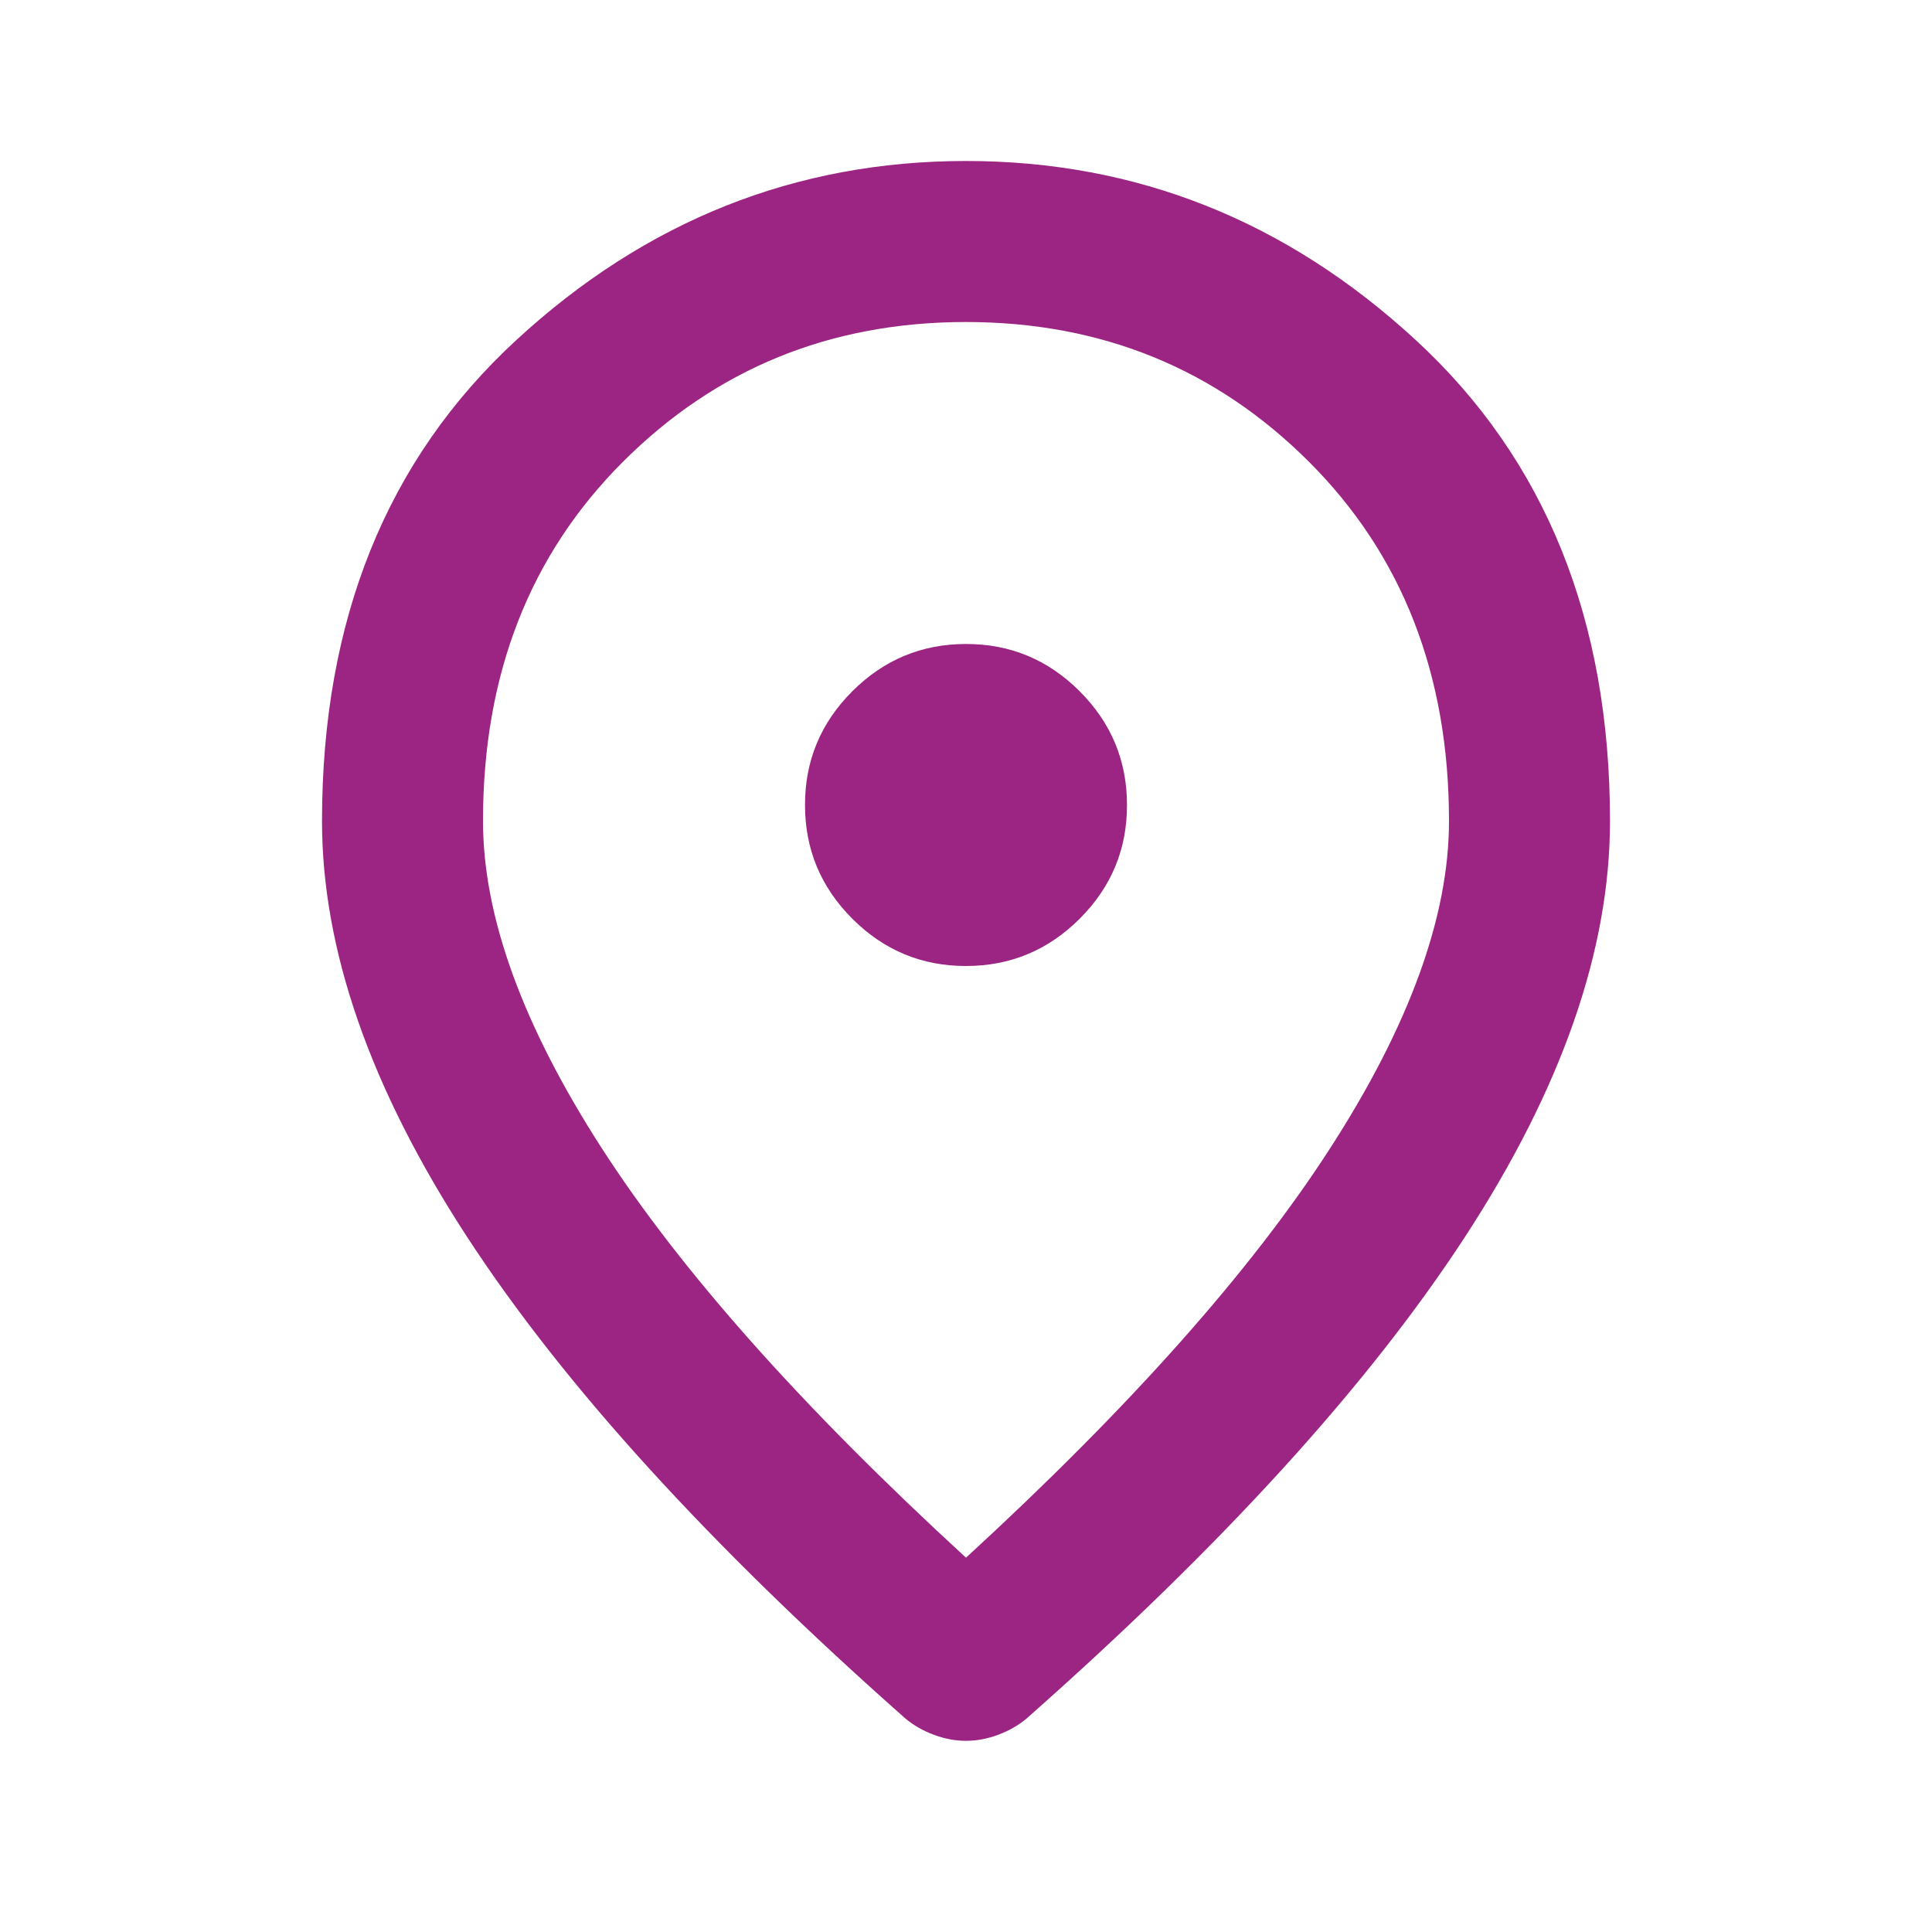 <svg width="70" height="70" viewBox="0 0 70 70" fill="none" xmlns="http://www.w3.org/2000/svg">
<path d="M35 35C36.604 35 37.978 34.428 39.121 33.285C40.265 32.142 40.835 30.769 40.833 29.167C40.833 27.562 40.262 26.189 39.118 25.046C37.975 23.902 36.602 23.331 35 23.333C33.396 23.333 32.022 23.905 30.879 25.048C29.735 26.192 29.165 27.564 29.167 29.167C29.167 30.771 29.738 32.145 30.882 33.288C32.025 34.431 33.398 35.002 35 35ZM35 56.438C40.931 50.993 45.33 46.046 48.198 41.597C51.066 37.149 52.5 33.2 52.5 29.75C52.5 24.451 50.81 20.113 47.431 16.736C44.051 13.358 39.908 11.669 35 11.667C30.09 11.667 25.946 13.356 22.566 16.736C19.187 20.115 17.498 24.453 17.5 29.75C17.5 33.201 18.934 37.152 21.802 41.6C24.67 46.049 29.069 50.995 35 56.438ZM35 63.073C34.611 63.073 34.222 63 33.833 62.854C33.444 62.708 33.104 62.514 32.812 62.271C25.715 56 20.417 50.178 16.917 44.806C13.417 39.433 11.667 34.415 11.667 29.75C11.667 22.458 14.013 16.649 18.705 12.323C23.396 7.997 28.828 5.833 35 5.833C41.174 5.833 46.606 7.997 51.298 12.323C55.99 16.649 58.335 22.458 58.333 29.75C58.333 34.417 56.583 39.436 53.083 44.809C49.583 50.181 44.285 56.002 37.188 62.271C36.896 62.514 36.556 62.708 36.167 62.854C35.778 63 35.389 63.073 35 63.073Z" fill="#9C2482"/>
</svg>
